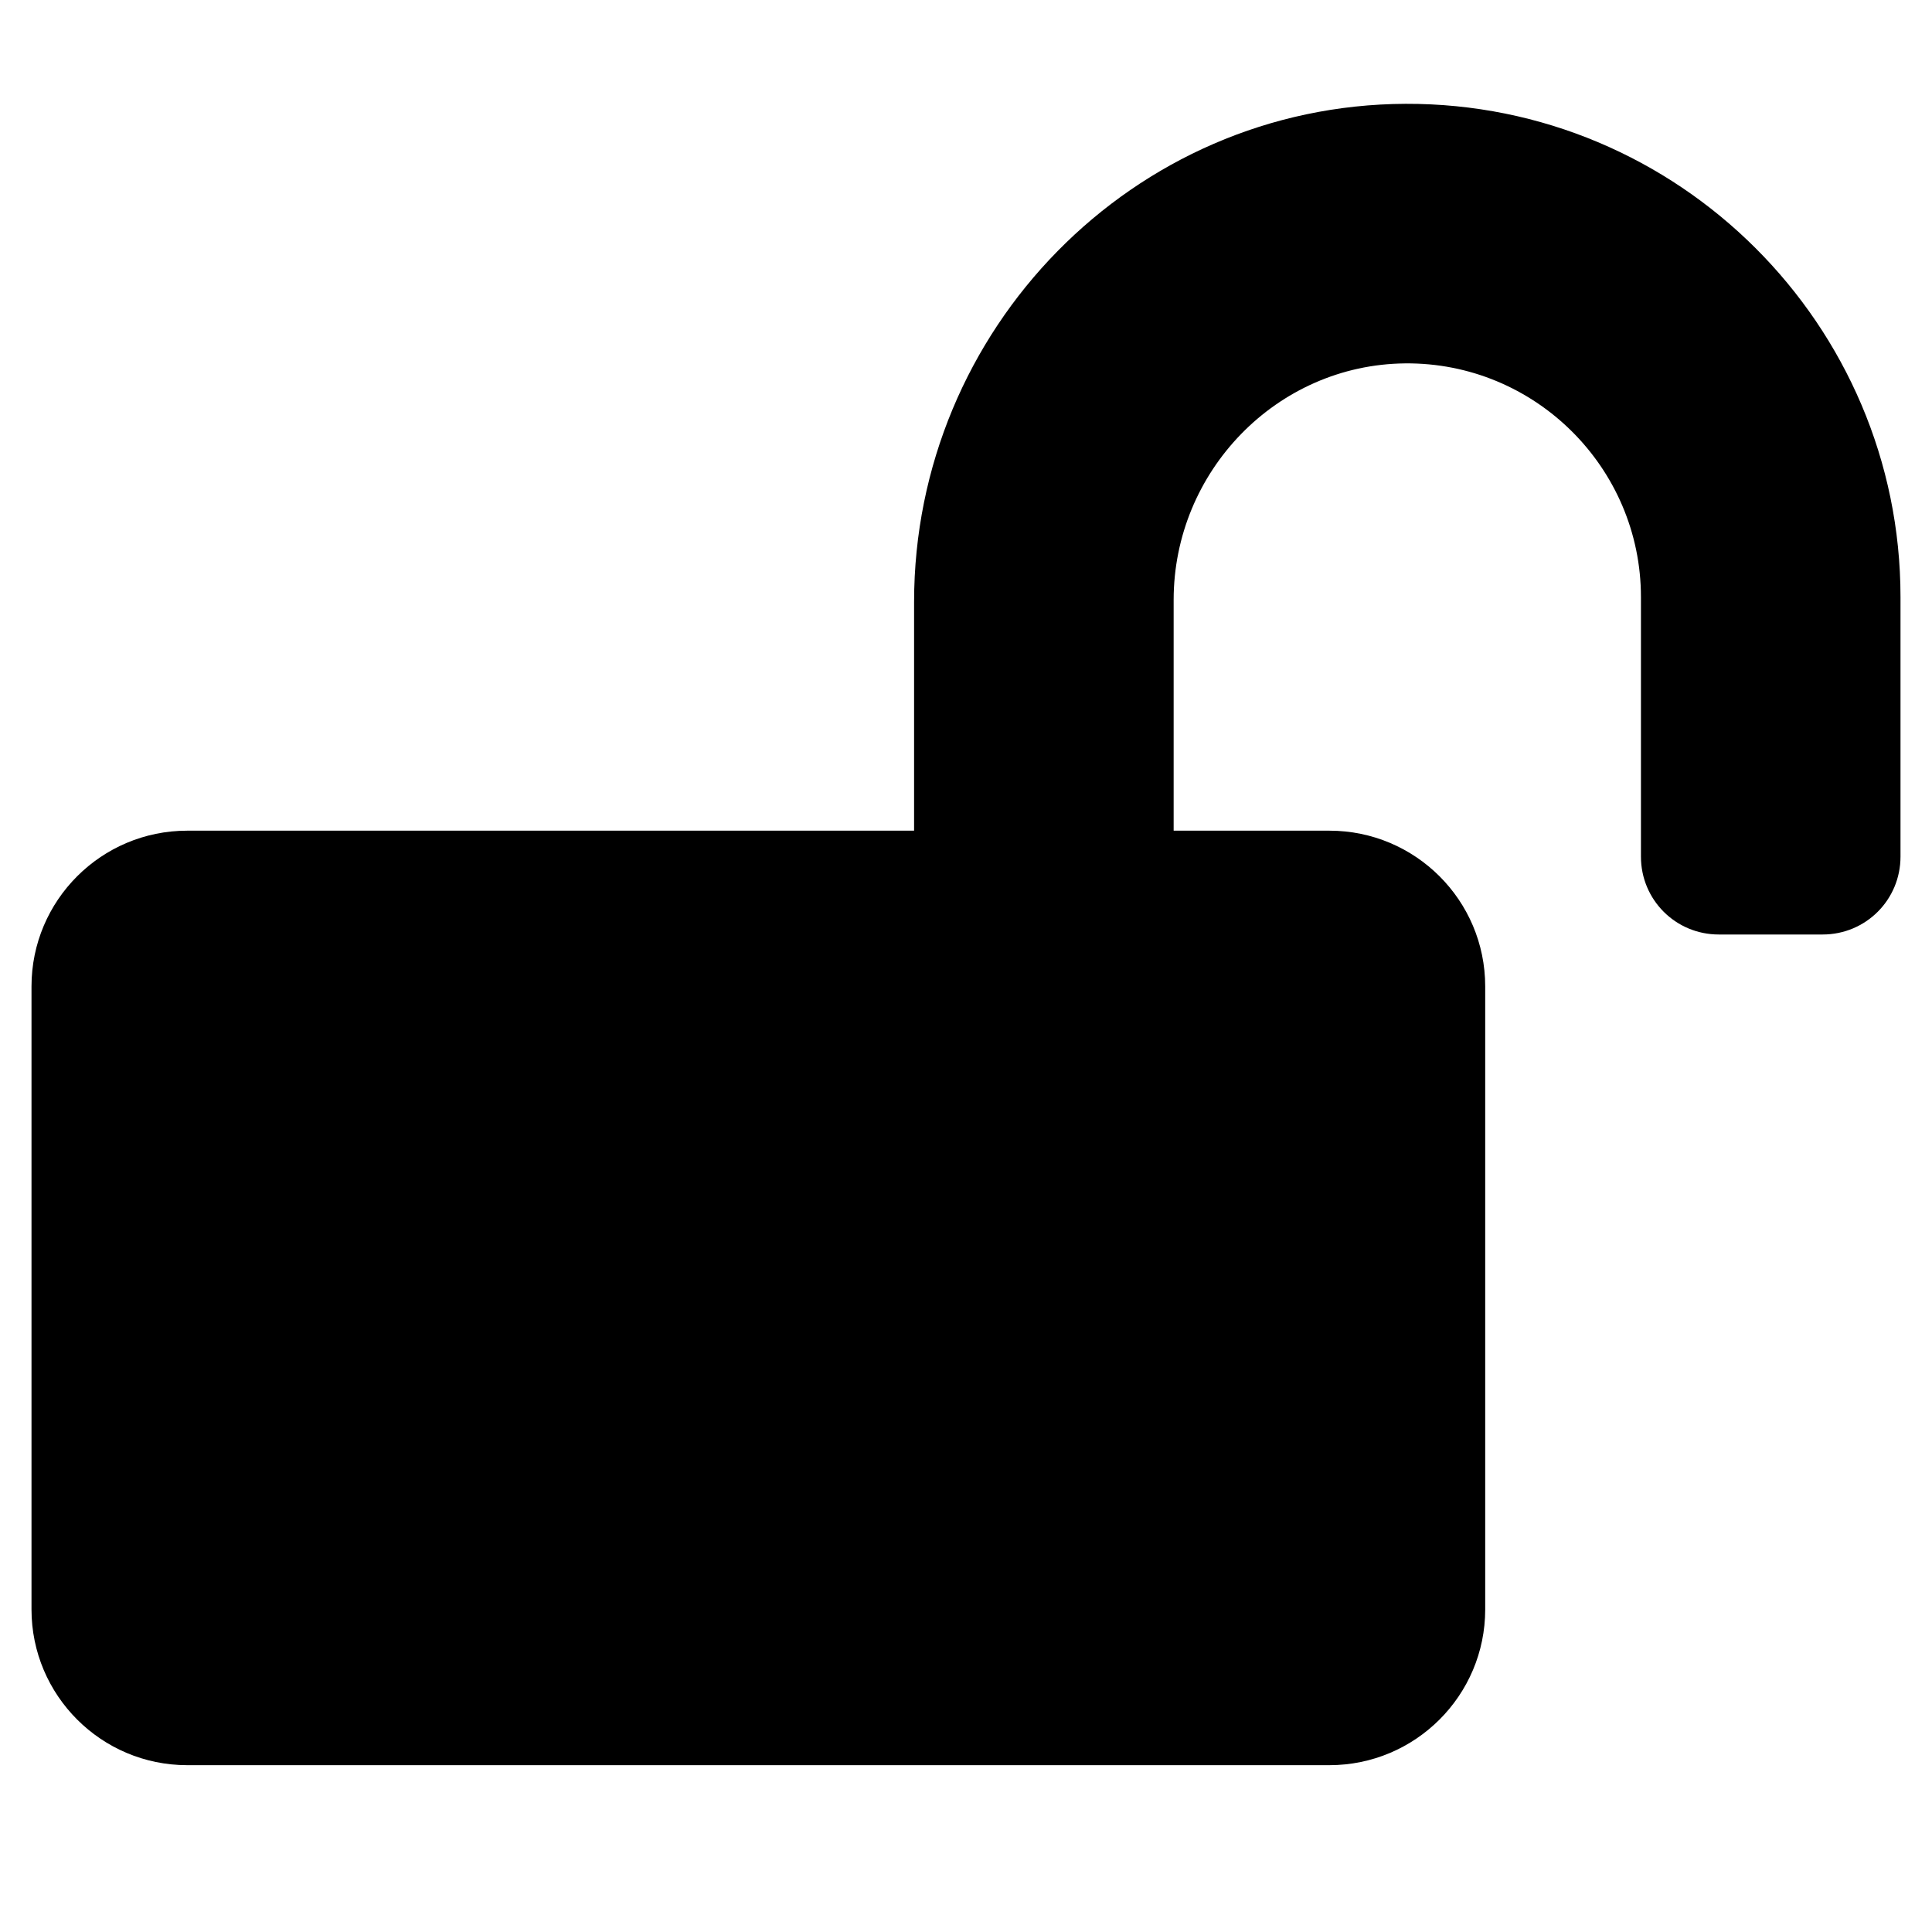 <svg width="23" height="23" viewBox="0 0 23 23" fill="none" xmlns="http://www.w3.org/2000/svg">
<g clip-path="url(#clip0_9_21)">
<path d="M16.734 1.236C13.489 1.248 10.882 3.921 10.882 7.166V9.889H2.229C1.206 9.889 0.375 10.719 0.375 11.743V19.16C0.375 20.183 1.206 21.014 2.229 21.014H15.826C16.85 21.014 17.681 20.183 17.681 19.16V11.743C17.681 10.719 16.85 9.889 15.826 9.889H13.972V7.142C13.972 5.613 15.197 4.342 16.726 4.326C18.272 4.311 19.535 5.566 19.535 7.108V10.198C19.535 10.712 19.948 11.125 20.462 11.125H21.698C22.212 11.125 22.625 10.712 22.625 10.198V7.108C22.625 3.863 19.979 1.225 16.734 1.236Z" fill="black"/>
</g>
<defs>
<clipPath id="clip0_9_21">
<rect width="22.25" height="22.25" fill="white" transform="translate(0.375)"/>
</clipPath>
</defs>
</svg>
